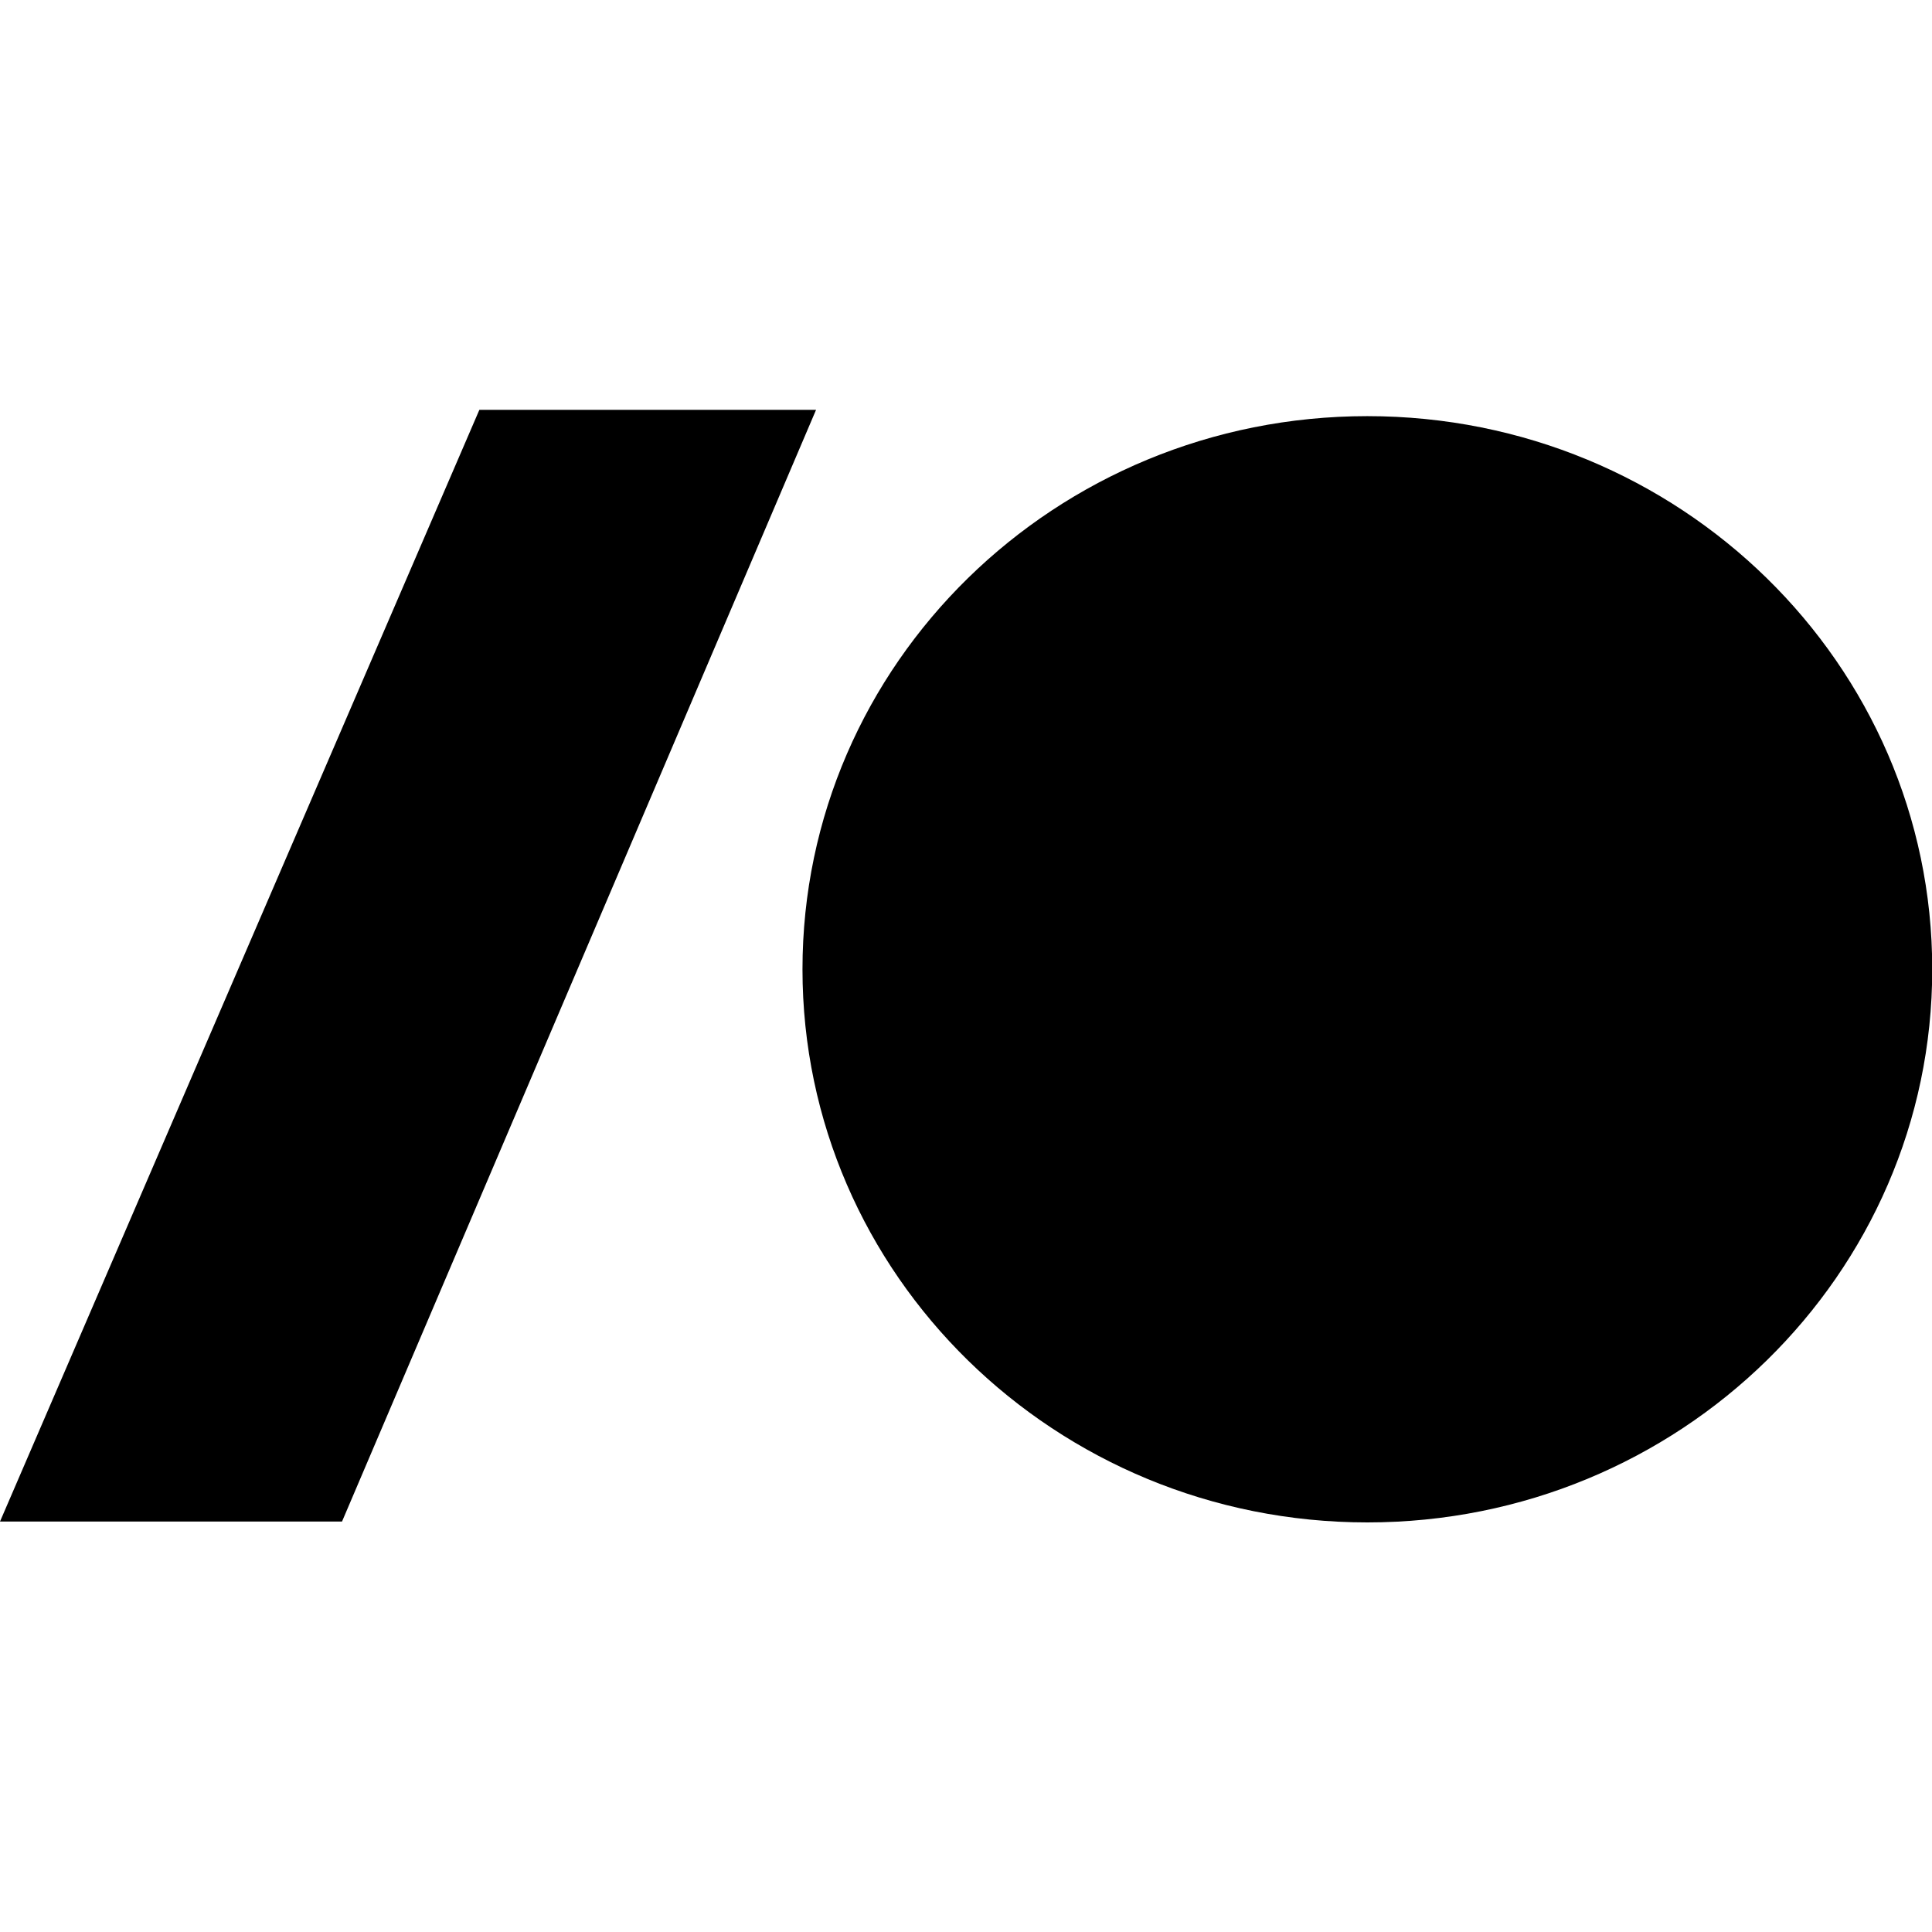 <svg xmlns="http://www.w3.org/2000/svg" version="1.1" xmlns:xlink="http://www.w3.org/1999/xlink" width="33" height="33"><svg width="33" height="33" viewBox="0 0 33 33" fill="none" xmlns="http://www.w3.org/2000/svg">
<mask id="SvgjsMask1015" style="mask-type:luminance" maskUnits="userSpaceOnUse" x="0" y="7" width="33" height="19">
<path d="M33 7H0V26H33V7Z" fill="white"></path>
</mask>
<g mask="url(#mask0_22_76)">
<path d="M23.355 7.108C28.683 7.108 33.004 11.338 33.004 16.556C33.004 21.773 28.683 26.004 23.355 26.004C18.027 26.004 13.707 21.773 13.707 16.556C13.707 11.338 18.027 7.108 23.355 7.108Z" fill="black"></path>
</g>
<path d="M8.188 7L0 25.989H5.842L13.939 7H8.188Z" fill="black"></path>
</svg><style>@media (prefers-color-scheme: light) { :root { filter: none; } }
@media (prefers-color-scheme: dark) { :root { filter: invert(100%); } }
</style></svg>
